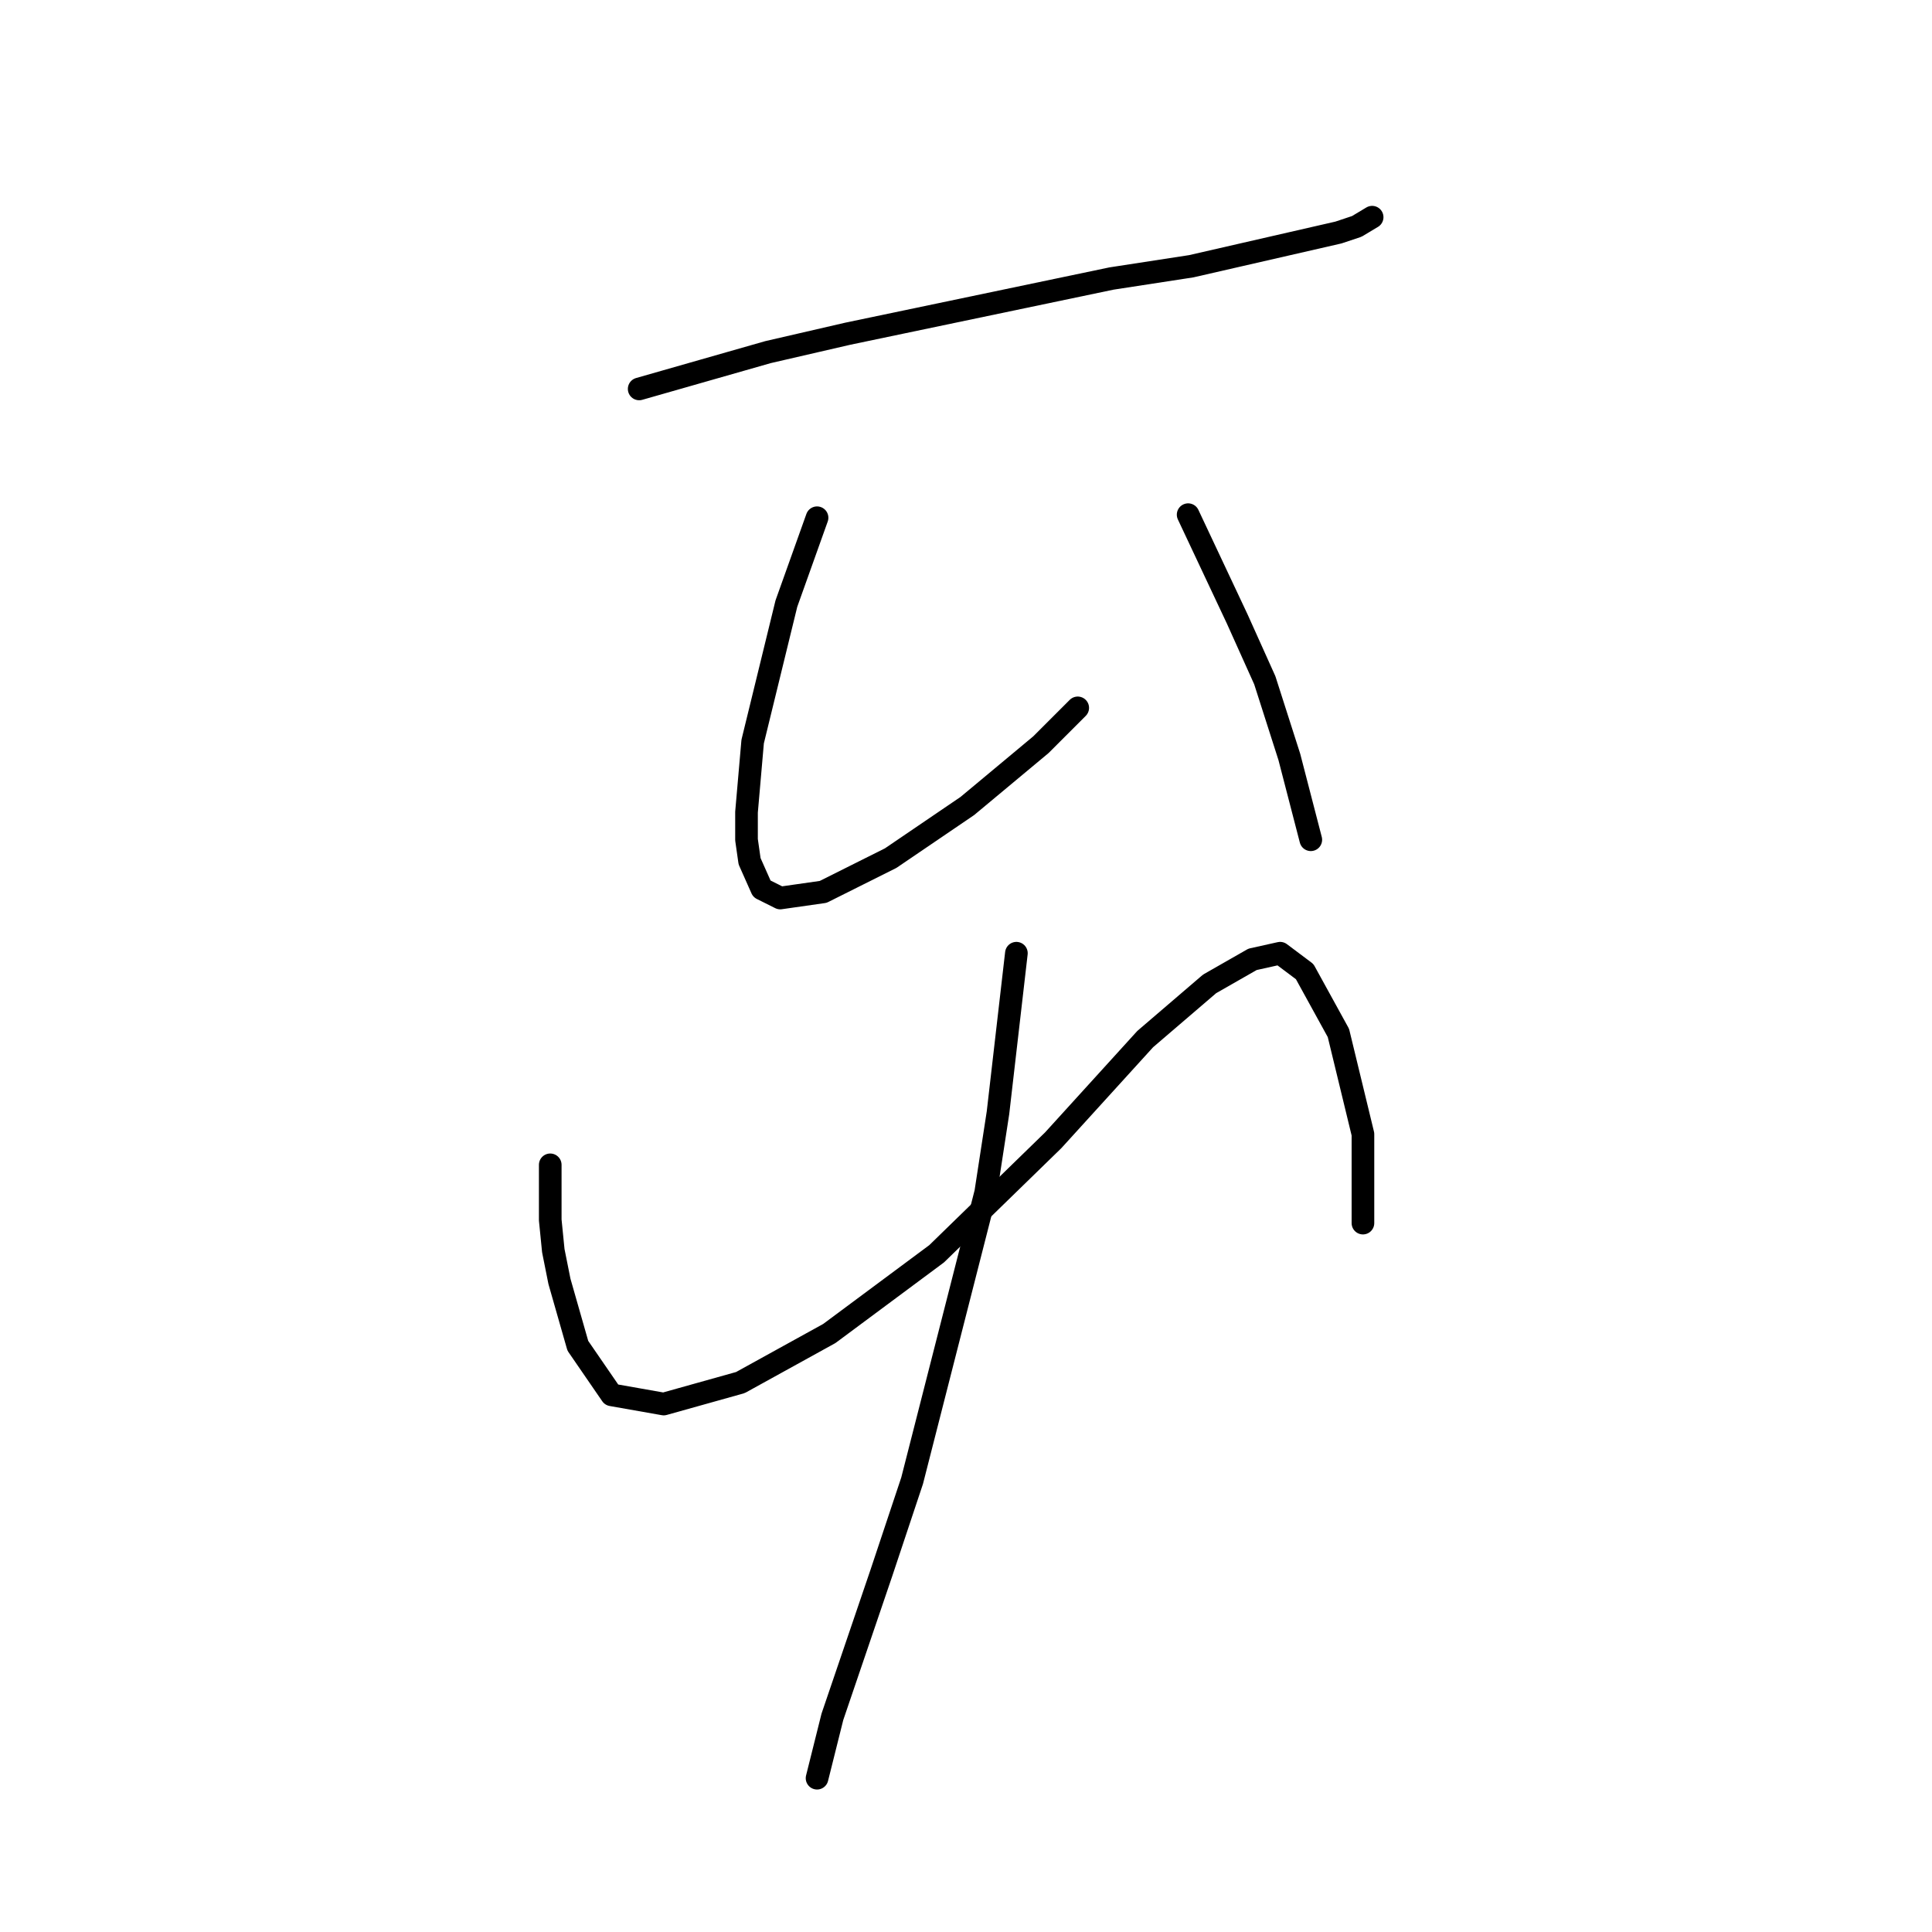 <?xml version="1.0" standalone="no"?>
    <svg width="256" height="256" xmlns="http://www.w3.org/2000/svg" version="1.1">
    <polyline stroke="black" stroke-width="3" stroke-linecap="round" fill="transparent" stroke-linejoin="round" points="84.694 51.535 93.228 49.097 101.762 46.659 112.327 44.221 147.275 36.906 157.84 35.281 177.346 30.811 179.784 29.998 181.816 28.779 181.816 28.779 " />
        <polyline stroke="black" stroke-width="3" stroke-linecap="round" fill="transparent" stroke-linejoin="round" points="108.264 68.603 106.232 74.292 104.2 79.981 99.73 98.267 98.917 107.614 98.917 111.271 99.323 114.116 100.949 117.773 103.387 118.992 109.076 118.179 118.016 113.709 128.175 106.801 137.928 98.674 142.805 93.797 142.805 93.797 " />
        <polyline stroke="black" stroke-width="3" stroke-linecap="round" fill="transparent" stroke-linejoin="round" points="157.434 68.196 160.685 75.104 163.936 82.013 167.593 90.14 170.844 100.299 173.688 111.271 173.688 111.271 " />
        <polyline stroke="black" stroke-width="3" stroke-linecap="round" fill="transparent" stroke-linejoin="round" points="72.91 154.346 72.91 158.003 72.91 161.66 73.316 165.724 74.129 169.788 76.567 178.321 81.037 184.823 87.945 186.042 98.104 183.198 109.889 176.696 124.112 166.13 139.554 151.095 151.745 137.685 160.278 130.37 165.968 127.119 169.625 126.306 172.876 128.745 177.346 136.872 180.597 150.282 180.597 162.067 180.597 162.067 " />
        <polyline stroke="black" stroke-width="3" stroke-linecap="round" fill="transparent" stroke-linejoin="round" points="134.677 126.306 133.458 136.872 132.239 147.438 130.614 158.003 120.861 196.201 116.797 208.392 110.295 227.492 108.264 235.619 108.264 235.619 " />
        </svg>